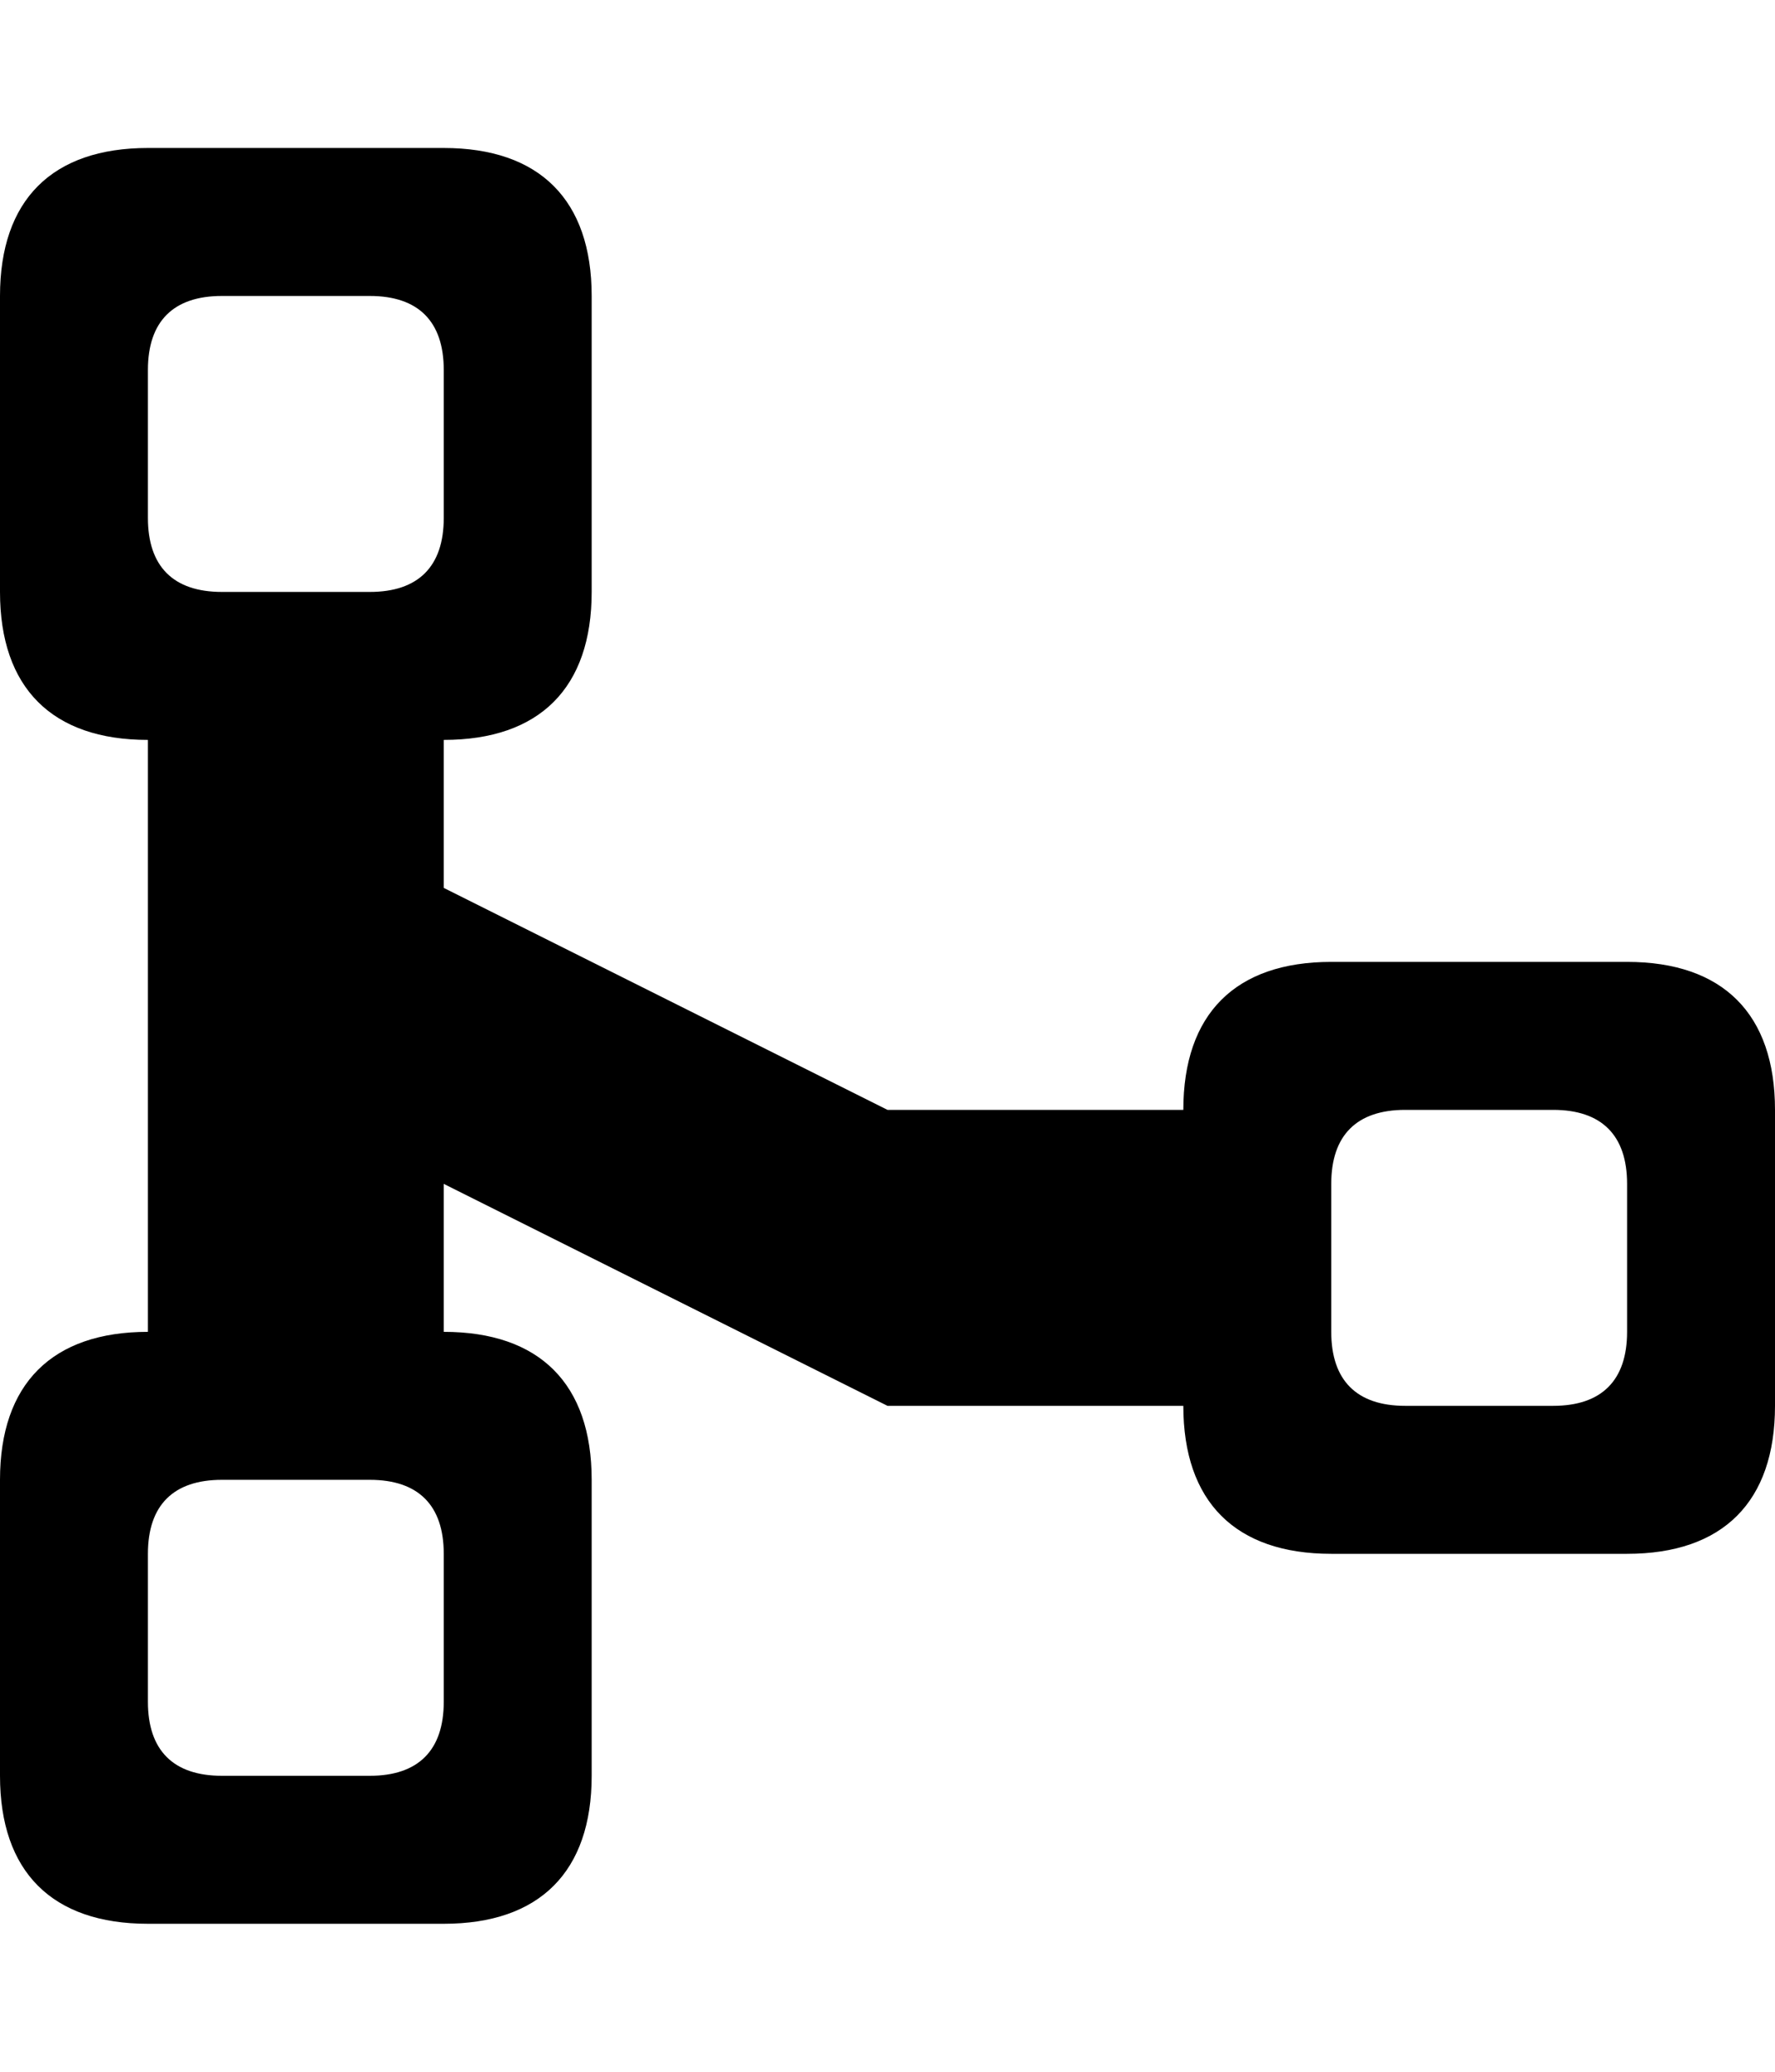 <?xml version="1.0" encoding="utf-8"?>
<!-- Generator: Adobe Illustrator 16.0.0, SVG Export Plug-In . SVG Version: 6.00 Build 0)  -->
<!DOCTYPE svg PUBLIC "-//W3C//DTD SVG 1.1//EN" "http://www.w3.org/Graphics/SVG/1.1/DTD/svg11.dtd">
<svg version="1.1" id="Layer_1" xmlns="http://www.w3.org/2000/svg" xmlns:xlink="http://www.w3.org/1999/xlink" x="0px" y="0px"
	 width="1536px" height="1792px" viewBox="0 0 1536 1792" enable-background="new 0 0 1536 1792" xml:space="preserve">
<path d="M384,1024l384,192h256c0,83,45,128,128,128h256c83,0,128-45,128-128V960c0-83-45-128-128-128h-256c-83,0-128,45-128,128H768
	L384,768V640c83,0,128-45,128-128V256c0-83-45-128-128-128H128C45,128,0,173,0,256v256c0,83,45,128,128,128v512
	c-83,0-128,45-128,128v256c0,83,45,128,128,128h256c83,0,128-45,128-128v-256c0-83-45-128-128-128V1024z M1216,960h128
	c42,0,64,22,64,64v128c0,42-22,64-64,64h-128c-42,0-64-22-64-64v-128C1152,982,1174,960,1216,960z M192,1280h128c42,0,64,22,64,64
	v128c0,42-22,64-64,64H192c-42,0-64-22-64-64v-128C128,1302,150,1280,192,1280z M192,256h128c42,0,64,22,64,64v128c0,42-22,64-64,64
	H192c-42,0-64-22-64-64V320C128,278,150,256,192,256z"/>
</svg>
